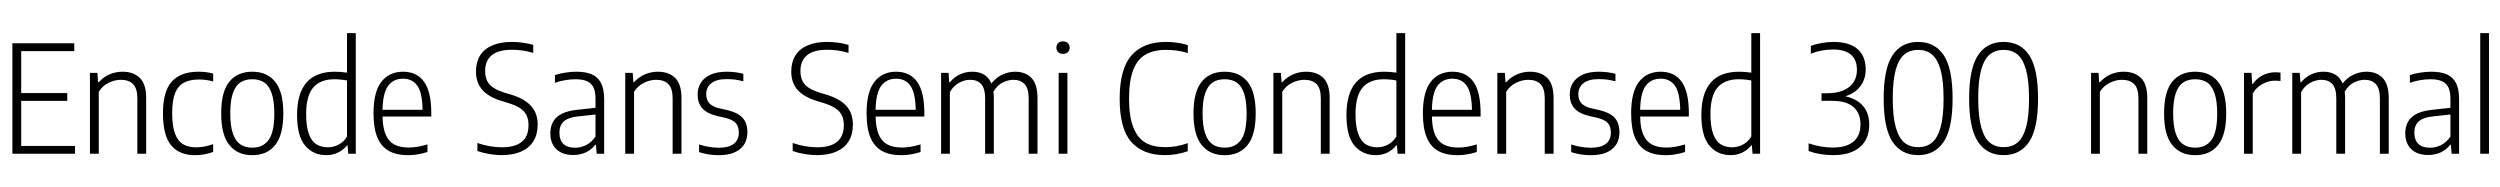 <svg xmlns="http://www.w3.org/2000/svg" xmlns:xlink="http://www.w3.org/1999/xlink" width="401.928" height="30"><path fill="black" d="M3.41 16.22L3.41 23.46L12.06 23.46L12.06 24.72L1.99 24.72L1.99 6.96L11.94 6.96L11.94 8.22L3.41 8.22L3.41 14.96L10.81 14.96L10.81 16.22L3.41 16.22ZM14.46 24.72L14.46 11.72L15.66 11.72L15.77 13.20L15.89 13.20Q16.62 12.40 17.60 11.96Q18.59 11.53 19.70 11.53L19.70 11.53Q21.47 11.53 22.48 12.53Q23.50 13.52 23.50 15.77L23.50 15.77L23.50 24.72L22.08 24.72L22.08 15.83Q22.08 14.22 21.39 13.52Q20.70 12.83 19.43 12.83L19.43 12.83Q18.47 12.83 17.49 13.30Q16.51 13.76 15.88 14.75L15.88 14.75L15.88 24.72L14.46 24.72ZM31.38 24.95Q28.81 24.95 27.50 23.35Q26.20 21.76 26.20 18.23L26.20 18.23Q26.20 14.69 27.62 13.11Q29.05 11.53 31.91 11.53L31.91 11.53Q33.23 11.53 34.27 11.83L34.27 11.83L34.27 13.09Q33.10 12.78 32.04 12.78L32.04 12.78Q30.52 12.78 29.57 13.29Q28.62 13.80 28.15 14.98Q27.68 16.15 27.68 18.18L27.68 18.18Q27.68 20.22 28.12 21.43Q28.55 22.64 29.40 23.17Q30.25 23.69 31.58 23.69L31.58 23.69Q32.80 23.69 34.27 23.17L34.27 23.17L34.27 24.43Q32.83 24.95 31.38 24.95L31.38 24.95ZM40.56 24.95Q38.20 24.95 36.88 23.32Q35.56 21.70 35.56 18.23L35.56 18.23Q35.56 14.76 36.86 13.15Q38.17 11.53 40.56 11.53L40.56 11.53Q42.94 11.53 44.24 13.15Q45.55 14.76 45.55 18.23L45.55 18.23Q45.55 21.70 44.24 23.32Q42.94 24.95 40.56 24.95L40.56 24.95ZM40.56 23.74Q42.29 23.74 43.19 22.49Q44.10 21.24 44.10 18.26L44.10 18.26Q44.10 16.20 43.67 14.98Q43.25 13.76 42.47 13.25Q41.70 12.74 40.56 12.74L40.56 12.74Q39.42 12.74 38.65 13.25Q37.87 13.76 37.45 14.96Q37.02 16.16 37.02 18.19L37.02 18.19Q37.02 20.24 37.44 21.47Q37.86 22.69 38.64 23.21Q39.42 23.74 40.56 23.74L40.56 23.74ZM52.48 24.94Q50.35 24.94 49.06 23.41Q47.76 21.89 47.76 18.49L47.76 18.49Q47.76 11.53 53.83 11.53L53.83 11.53Q54.78 11.53 55.79 11.68L55.79 11.68L55.79 5.33L57.20 5.33L57.20 24.72L55.99 24.72L55.88 23.38L55.78 23.38Q55.24 24.08 54.38 24.51Q53.53 24.94 52.48 24.94L52.48 24.94ZM52.73 23.68Q53.65 23.68 54.47 23.23Q55.30 22.79 55.79 21.94L55.79 21.94L55.79 12.94Q55.38 12.85 54.83 12.80Q54.28 12.74 53.80 12.74L53.80 12.74Q51.50 12.74 50.36 14.07Q49.22 15.40 49.22 18.35L49.22 18.35Q49.22 20.39 49.67 21.56Q50.11 22.74 50.88 23.21Q51.65 23.68 52.73 23.68L52.73 23.68ZM69.34 18.24L69.34 18.73L61.50 18.73Q61.54 20.58 62.02 21.67Q62.50 22.76 63.41 23.24Q64.33 23.72 65.76 23.72L65.76 23.72Q67.04 23.72 68.72 23.22L68.72 23.22L68.72 24.44Q67.12 24.95 65.62 24.95L65.62 24.95Q63.76 24.95 62.53 24.27Q61.30 23.59 60.67 22.11Q60.05 20.63 60.05 18.22L60.05 18.22Q60.05 14.78 61.31 13.16Q62.57 11.53 64.80 11.53L64.80 11.53Q67.01 11.53 68.17 13.14Q69.34 14.75 69.34 18.24L69.34 18.24ZM64.80 12.65Q63.26 12.65 62.41 13.79Q61.55 14.94 61.50 17.65L61.50 17.65L67.94 17.65Q67.90 14.93 67.10 13.79Q66.30 12.65 64.80 12.65L64.80 12.65ZM80.65 24.94Q79.72 24.94 78.70 24.77Q77.68 24.60 76.75 24.28L76.75 24.28L76.75 22.99Q78.77 23.68 80.70 23.68L80.70 23.68Q82.82 23.68 83.90 22.79Q84.97 21.90 84.97 20.14L84.97 20.14Q84.97 19.14 84.62 18.47Q84.28 17.81 83.53 17.34Q82.78 16.87 81.49 16.49L81.49 16.49L80.69 16.25Q78.59 15.62 77.56 14.47Q76.52 13.32 76.52 11.48L76.52 11.48Q76.52 10.00 77.18 8.93Q77.83 7.87 79.13 7.31Q80.42 6.74 82.30 6.74L82.30 6.74Q83.18 6.74 84.10 6.87Q85.01 7.00 85.73 7.22L85.73 7.22L85.73 8.51Q84.10 8.00 82.31 8.00L82.31 8.00Q80.14 8.00 79.07 8.87Q78.00 9.74 78.00 11.40L78.00 11.40Q78.00 12.36 78.32 13.01Q78.65 13.67 79.36 14.12Q80.06 14.58 81.29 14.96L81.29 14.96L82.09 15.19Q84.31 15.85 85.37 17.02Q86.44 18.18 86.44 20.05L86.44 20.05Q86.44 21.60 85.76 22.70Q85.08 23.80 83.78 24.37Q82.49 24.94 80.65 24.94L80.65 24.94ZM92.64 11.53Q94.16 11.53 95.14 11.95Q96.12 12.37 96.62 13.34Q97.13 14.30 97.13 15.95L97.13 15.95L97.13 24.72L95.93 24.72L95.81 23.27L95.70 23.27Q95.10 24.07 94.18 24.50Q93.25 24.92 92.16 24.92L92.16 24.92Q91.04 24.92 90.21 24.52Q89.38 24.11 88.93 23.33Q88.48 22.55 88.48 21.46L88.48 21.46Q88.48 19.76 89.53 18.82Q90.59 17.88 92.82 17.65L92.82 17.65L95.74 17.33L95.74 15.89Q95.74 14.68 95.38 13.99Q95.02 13.31 94.31 13.03Q93.61 12.74 92.50 12.74L92.50 12.74Q91.76 12.74 90.91 12.88Q90.05 13.02 89.22 13.31L89.22 13.31L89.22 12.08Q89.94 11.82 90.86 11.68Q91.79 11.53 92.64 11.53L92.64 11.53ZM92.46 23.75Q93.38 23.75 94.24 23.32Q95.09 22.90 95.74 21.95L95.74 21.95L95.74 18.41L92.88 18.72Q91.36 18.88 90.65 19.51Q89.94 20.15 89.94 21.31L89.94 21.31Q89.94 22.52 90.58 23.14Q91.22 23.75 92.46 23.75L92.46 23.75ZM100.52 24.72L100.52 11.72L101.72 11.72L101.83 13.20L101.95 13.20Q102.68 12.40 103.67 11.96Q104.65 11.53 105.77 11.53L105.77 11.53Q107.53 11.53 108.55 12.53Q109.56 13.52 109.56 15.77L109.56 15.77L109.56 24.72L108.14 24.72L108.14 15.83Q108.14 14.22 107.45 13.52Q106.76 12.83 105.49 12.83L105.49 12.83Q104.53 12.83 103.55 13.30Q102.58 13.76 101.94 14.75L101.94 14.75L101.94 24.72L100.52 24.72ZM115.57 24.95Q113.89 24.95 112.39 24.46L112.39 24.46L112.39 23.23Q114.06 23.75 115.57 23.75L115.57 23.75Q117.17 23.75 117.97 23.12Q118.78 22.50 118.78 21.32L118.78 21.32Q118.78 20.32 118.28 19.78Q117.79 19.25 116.70 18.97L116.70 18.97L115.26 18.64Q113.60 18.23 112.88 17.38Q112.16 16.54 112.16 15.17L112.16 15.17Q112.16 14.10 112.69 13.28Q113.22 12.46 114.26 11.99Q115.31 11.53 116.81 11.53L116.81 11.53Q118.19 11.53 119.51 11.86L119.51 11.86L119.51 13.07Q118.81 12.88 118.18 12.80Q117.54 12.72 116.83 12.72L116.83 12.72Q115.16 12.72 114.35 13.39Q113.54 14.05 113.54 15.12L113.54 15.12Q113.54 16.03 114.02 16.58Q114.49 17.12 115.55 17.39L115.55 17.39L117.00 17.72Q118.70 18.14 119.43 18.99Q120.16 19.84 120.16 21.25L120.16 21.25Q120.16 22.99 118.97 23.97Q117.78 24.95 115.57 24.95L115.57 24.95ZM131.34 24.94Q130.40 24.94 129.38 24.77Q128.36 24.60 127.44 24.28L127.44 24.28L127.44 22.99Q129.46 23.68 131.39 23.68L131.39 23.68Q133.51 23.68 134.59 22.79Q135.66 21.90 135.66 20.14L135.66 20.14Q135.66 19.14 135.31 18.47Q134.96 17.81 134.21 17.34Q133.46 16.87 132.18 16.49L132.18 16.49L131.38 16.25Q129.28 15.62 128.24 14.47Q127.21 13.32 127.21 11.48L127.21 11.48Q127.21 10.00 127.87 8.93Q128.52 7.87 129.82 7.31Q131.11 6.74 132.98 6.74L132.98 6.74Q133.87 6.74 134.78 6.87Q135.70 7.00 136.42 7.22L136.42 7.22L136.42 8.51Q134.78 8.00 133.00 8.00L133.00 8.00Q130.82 8.00 129.76 8.87Q128.69 9.74 128.69 11.40L128.69 11.40Q128.69 12.36 129.01 13.01Q129.34 13.67 130.04 14.12Q130.75 14.58 131.98 14.96L131.98 14.96L132.78 15.19Q135.00 15.85 136.06 17.02Q137.12 18.18 137.12 20.05L137.12 20.05Q137.12 21.60 136.45 22.70Q135.77 23.80 134.47 24.37Q133.18 24.94 131.34 24.94L131.34 24.94ZM148.61 18.24L148.61 18.73L140.77 18.73Q140.81 20.58 141.29 21.67Q141.77 22.76 142.69 23.24Q143.60 23.72 145.03 23.72L145.03 23.72Q146.32 23.72 148.00 23.22L148.00 23.22L148.00 24.44Q146.39 24.95 144.89 24.95L144.89 24.95Q143.03 24.95 141.80 24.27Q140.57 23.59 139.94 22.11Q139.32 20.63 139.32 18.22L139.32 18.22Q139.32 14.78 140.58 13.16Q141.84 11.53 144.07 11.53L144.07 11.53Q146.28 11.53 147.44 13.14Q148.61 14.75 148.61 18.24L148.61 18.24ZM144.07 12.65Q142.54 12.65 141.68 13.79Q140.82 14.94 140.77 17.65L140.77 17.65L147.22 17.65Q147.17 14.93 146.37 13.79Q145.57 12.65 144.07 12.65L144.07 12.65ZM163.21 11.53Q164.86 11.53 165.83 12.53Q166.80 13.54 166.80 15.80L166.80 15.80L166.80 24.72L165.38 24.72L165.38 15.85Q165.38 14.23 164.73 13.53Q164.08 12.83 162.92 12.83L162.92 12.83Q162.06 12.83 161.18 13.28Q160.31 13.73 159.72 14.74L159.72 14.74Q159.78 15.25 159.78 15.78L159.78 15.78L159.78 24.72L158.38 24.72L158.38 15.85Q158.38 14.22 157.75 13.52Q157.12 12.83 155.98 12.83L155.98 12.83Q155.09 12.83 154.19 13.31Q153.29 13.79 152.71 14.81L152.71 14.81L152.71 24.72L151.30 24.72L151.30 11.72L152.50 11.72L152.60 13.22L152.72 13.22Q153.43 12.37 154.35 11.95Q155.27 11.53 156.31 11.53L156.31 11.53Q158.60 11.53 159.38 13.42L159.38 13.42Q160.19 12.42 161.19 11.98Q162.19 11.53 163.21 11.53L163.21 11.53ZM171.61 24.72L170.20 24.72L170.20 11.72L171.61 11.72L171.61 24.72ZM170.90 8.66Q170.40 8.66 170.12 8.39Q169.84 8.12 169.84 7.67L169.84 7.67Q169.84 7.20 170.12 6.92Q170.40 6.65 170.90 6.65L170.90 6.65Q171.40 6.65 171.68 6.92Q171.97 7.20 171.97 7.67L171.97 7.67Q171.97 8.12 171.68 8.39Q171.40 8.66 170.90 8.66L170.90 8.66ZM187.27 24.94Q183.76 24.94 181.88 22.82Q180.01 20.71 180.01 15.86L180.01 15.86Q180.01 11.08 181.91 8.91Q183.80 6.74 187.45 6.74L187.45 6.74Q189.24 6.74 190.96 7.24L190.96 7.24L190.96 8.53Q190.08 8.26 189.23 8.14Q188.39 8.02 187.45 8.02L187.45 8.02Q185.47 8.02 184.17 8.77Q182.87 9.52 182.20 11.23Q181.52 12.95 181.52 15.82L181.52 15.82Q181.52 18.76 182.21 20.48Q182.89 22.21 184.16 22.94Q185.44 23.66 187.34 23.66L187.34 23.66Q188.27 23.66 189.12 23.51Q189.97 23.35 190.96 23.02L190.96 23.02L190.96 24.31Q189.18 24.94 187.27 24.94L187.27 24.94ZM196.88 24.95Q194.52 24.95 193.20 23.32Q191.88 21.70 191.88 18.23L191.88 18.23Q191.88 14.76 193.19 13.15Q194.50 11.53 196.88 11.53L196.88 11.53Q199.26 11.53 200.57 13.15Q201.88 14.76 201.88 18.23L201.88 18.23Q201.88 21.70 200.57 23.32Q199.26 24.95 196.88 24.95L196.88 24.95ZM196.88 23.74Q198.61 23.74 199.52 22.49Q200.42 21.24 200.42 18.26L200.42 18.26Q200.42 16.20 200.00 14.98Q199.57 13.76 198.80 13.25Q198.02 12.74 196.88 12.74L196.88 12.74Q195.74 12.74 194.97 13.25Q194.20 13.76 193.77 14.96Q193.34 16.16 193.34 18.19L193.34 18.19Q193.34 20.24 193.76 21.47Q194.18 22.69 194.96 23.21Q195.74 23.74 196.88 23.74L196.88 23.74ZM204.73 24.72L204.73 11.72L205.93 11.72L206.04 13.20L206.16 13.20Q206.89 12.40 207.88 11.96Q208.86 11.53 209.98 11.53L209.98 11.53Q211.74 11.53 212.75 12.53Q213.77 13.52 213.77 15.77L213.77 15.77L213.77 24.72L212.35 24.72L212.35 15.83Q212.35 14.22 211.66 13.52Q210.97 12.83 209.70 12.83L209.70 12.83Q208.74 12.83 207.76 13.30Q206.78 13.76 206.15 14.75L206.15 14.75L206.15 24.72L204.73 24.72ZM221.18 24.94Q219.06 24.94 217.76 23.41Q216.47 21.89 216.47 18.49L216.47 18.49Q216.47 11.53 222.54 11.53L222.54 11.53Q223.49 11.53 224.50 11.68L224.50 11.68L224.50 5.33L225.91 5.33L225.91 24.72L224.70 24.72L224.59 23.38L224.48 23.38Q223.94 24.08 223.09 24.51Q222.24 24.94 221.18 24.94L221.18 24.94ZM221.44 23.68Q222.36 23.68 223.18 23.23Q224.00 22.79 224.50 21.94L224.50 21.94L224.50 12.94Q224.09 12.85 223.54 12.80Q222.98 12.74 222.50 12.74L222.50 12.74Q220.21 12.74 219.07 14.07Q217.93 15.40 217.93 18.35L217.93 18.35Q217.93 20.39 218.38 21.56Q218.82 22.74 219.59 23.21Q220.36 23.68 221.44 23.68L221.44 23.68ZM238.04 18.24L238.04 18.73L230.21 18.73Q230.24 20.58 230.72 21.67Q231.20 22.76 232.12 23.24Q233.04 23.72 234.47 23.72L234.47 23.72Q235.75 23.72 237.43 23.22L237.43 23.22L237.43 24.44Q235.82 24.95 234.32 24.95L234.32 24.95Q232.46 24.95 231.23 24.27Q230.00 23.59 229.38 22.11Q228.76 20.63 228.76 18.22L228.76 18.22Q228.76 14.78 230.02 13.16Q231.28 11.53 233.51 11.53L233.51 11.53Q235.72 11.53 236.88 13.14Q238.04 14.75 238.04 18.24L238.04 18.24ZM233.51 12.65Q231.97 12.65 231.11 13.79Q230.26 14.94 230.21 17.65L230.21 17.65L236.65 17.65Q236.60 14.93 235.81 13.79Q235.01 12.65 233.51 12.65L233.51 12.65ZM240.73 24.72L240.73 11.72L241.93 11.72L242.04 13.20L242.16 13.20Q242.89 12.40 243.88 11.96Q244.86 11.53 245.98 11.53L245.98 11.53Q247.74 11.53 248.75 12.53Q249.77 13.52 249.77 15.77L249.77 15.77L249.77 24.72L248.35 24.72L248.35 15.83Q248.35 14.22 247.66 13.52Q246.97 12.83 245.70 12.83L245.70 12.83Q244.74 12.83 243.76 13.30Q242.78 13.76 242.15 14.75L242.15 14.75L242.15 24.72L240.73 24.72ZM255.78 24.95Q254.10 24.95 252.60 24.46L252.60 24.46L252.60 23.23Q254.27 23.75 255.78 23.75L255.78 23.75Q257.38 23.75 258.18 23.12Q258.98 22.50 258.98 21.32L258.98 21.32Q258.98 20.32 258.49 19.78Q258.00 19.25 256.91 18.97L256.91 18.97L255.47 18.64Q253.81 18.23 253.09 17.38Q252.37 16.54 252.37 15.17L252.37 15.17Q252.37 14.10 252.90 13.28Q253.43 12.46 254.47 11.99Q255.52 11.53 257.02 11.53L257.02 11.53Q258.40 11.53 259.72 11.86L259.72 11.86L259.72 13.07Q259.02 12.88 258.38 12.80Q257.75 12.72 257.04 12.72L257.04 12.72Q255.37 12.72 254.56 13.39Q253.75 14.05 253.75 15.12L253.75 15.12Q253.75 16.03 254.23 16.58Q254.70 17.12 255.76 17.39L255.76 17.39L257.21 17.72Q258.91 18.14 259.64 18.99Q260.36 19.84 260.36 21.25L260.36 21.25Q260.36 22.99 259.18 23.97Q257.99 24.95 255.78 24.95L255.78 24.95ZM271.52 18.24L271.52 18.73L263.69 18.73Q263.72 20.58 264.20 21.67Q264.68 22.76 265.60 23.24Q266.52 23.72 267.95 23.72L267.95 23.72Q269.23 23.72 270.91 23.22L270.91 23.22L270.91 24.44Q269.30 24.95 267.80 24.95L267.80 24.95Q265.94 24.95 264.71 24.27Q263.48 23.59 262.86 22.11Q262.24 20.63 262.24 18.22L262.24 18.22Q262.24 14.78 263.50 13.16Q264.76 11.53 266.99 11.53L266.99 11.53Q269.20 11.53 270.36 13.14Q271.52 14.75 271.52 18.24L271.52 18.24ZM266.99 12.65Q265.45 12.65 264.59 13.79Q263.74 14.94 263.69 17.65L263.69 17.65L270.13 17.65Q270.08 14.93 269.29 13.79Q268.49 12.65 266.99 12.65L266.99 12.65ZM278.24 24.94Q276.12 24.94 274.82 23.41Q273.53 21.89 273.53 18.49L273.53 18.49Q273.53 11.53 279.60 11.53L279.60 11.53Q280.55 11.53 281.56 11.68L281.56 11.68L281.56 5.33L282.97 5.33L282.97 24.72L281.76 24.72L281.65 23.38L281.54 23.38Q281.00 24.08 280.15 24.51Q279.30 24.94 278.24 24.94L278.24 24.94ZM278.50 23.68Q279.42 23.68 280.24 23.23Q281.06 22.79 281.56 21.94L281.56 21.94L281.56 12.94Q281.15 12.85 280.60 12.80Q280.04 12.74 279.56 12.74L279.56 12.74Q277.27 12.74 276.13 14.07Q274.99 15.40 274.99 18.35L274.99 18.35Q274.99 20.39 275.44 21.56Q275.88 22.74 276.65 23.21Q277.42 23.68 278.50 23.68L278.50 23.68ZM296.66 15.48Q298.55 15.89 299.53 17.05Q300.52 18.20 300.52 20.03L300.52 20.03Q300.52 22.38 299.01 23.66Q297.50 24.94 294.71 24.94L294.71 24.94Q292.56 24.94 290.77 24.28L290.77 24.28L290.77 23.04Q291.71 23.38 292.72 23.55Q293.72 23.72 294.67 23.72L294.67 23.72Q296.82 23.72 297.97 22.78Q299.11 21.83 299.11 19.99L299.11 19.99Q299.11 18.18 297.98 17.20Q296.84 16.21 294.54 16.21L294.54 16.21L292.85 16.21L292.85 14.99L293.65 14.99Q296.03 14.99 297.28 13.99Q298.54 13.00 298.54 11.22L298.54 11.22Q298.54 9.60 297.57 8.78Q296.60 7.96 294.71 7.96L294.71 7.96Q292.81 7.96 291.13 8.63L291.13 8.63L291.13 7.39Q291.85 7.09 292.83 6.92Q293.81 6.74 294.78 6.74L294.78 6.74Q297.30 6.74 298.63 7.88Q299.95 9.02 299.95 11.16L299.95 11.16Q299.95 12.73 299.09 13.87Q298.24 15.00 296.66 15.48L296.66 15.48ZM308.38 24.94Q305.70 24.94 304.27 22.80Q302.84 20.66 302.84 15.84L302.84 15.84Q302.84 11.02 304.27 8.88Q305.69 6.74 308.38 6.74L308.38 6.74Q311.08 6.74 312.50 8.88Q313.92 11.02 313.92 15.84L313.92 15.84Q313.92 20.66 312.49 22.80Q311.06 24.94 308.38 24.94L308.38 24.94ZM308.39 23.66Q309.70 23.66 310.59 22.94Q311.48 22.22 311.98 20.50Q312.47 18.78 312.47 15.88L312.47 15.88Q312.47 12.94 311.98 11.20Q311.48 9.47 310.59 8.74Q309.70 8.02 308.39 8.02L308.39 8.02Q307.08 8.02 306.18 8.74Q305.28 9.46 304.79 11.18Q304.30 12.90 304.30 15.80L304.30 15.80Q304.30 18.74 304.79 20.48Q305.28 22.21 306.18 22.94Q307.08 23.66 308.39 23.66L308.39 23.66ZM322.12 24.94Q319.44 24.94 318.01 22.80Q316.58 20.66 316.58 15.84L316.58 15.84Q316.58 11.02 318.01 8.88Q319.43 6.74 322.12 6.74L322.12 6.74Q324.82 6.74 326.24 8.88Q327.66 11.02 327.66 15.84L327.66 15.84Q327.66 20.66 326.23 22.80Q324.80 24.94 322.12 24.94L322.12 24.94ZM322.13 23.66Q323.44 23.66 324.33 22.94Q325.22 22.22 325.72 20.50Q326.21 18.78 326.21 15.88L326.21 15.88Q326.21 12.94 325.72 11.20Q325.22 9.47 324.33 8.74Q323.44 8.02 322.13 8.02L322.13 8.02Q320.82 8.02 319.92 8.74Q319.02 9.46 318.53 11.18Q318.04 12.90 318.04 15.80L318.04 15.80Q318.04 18.74 318.53 20.48Q319.02 22.21 319.92 22.94Q320.82 23.66 322.13 23.66L322.13 23.66ZM336.18 24.72L336.18 11.72L337.38 11.72L337.49 13.20L337.61 13.20Q338.34 12.40 339.32 11.96Q340.31 11.53 341.42 11.53L341.42 11.53Q343.19 11.53 344.20 12.53Q345.22 13.52 345.22 15.77L345.22 15.77L345.22 24.72L343.80 24.72L343.80 15.83Q343.80 14.22 343.11 13.52Q342.42 12.83 341.15 12.83L341.15 12.83Q340.19 12.83 339.21 13.30Q338.23 13.76 337.60 14.75L337.60 14.75L337.60 24.72L336.18 24.72ZM352.92 24.95Q350.56 24.95 349.24 23.32Q347.92 21.70 347.92 18.23L347.92 18.23Q347.92 14.76 349.22 13.15Q350.53 11.53 352.92 11.53L352.92 11.53Q355.30 11.53 356.60 13.15Q357.91 14.76 357.91 18.23L357.91 18.23Q357.91 21.70 356.60 23.32Q355.30 24.95 352.92 24.95L352.92 24.95ZM352.92 23.74Q354.65 23.74 355.55 22.49Q356.46 21.24 356.46 18.26L356.46 18.26Q356.46 16.20 356.03 14.98Q355.61 13.76 354.83 13.25Q354.06 12.74 352.92 12.74L352.92 12.74Q351.78 12.74 351.01 13.25Q350.23 13.76 349.81 14.96Q349.38 16.16 349.38 18.19L349.38 18.19Q349.38 20.24 349.80 21.47Q350.22 22.69 351 23.21Q351.78 23.74 352.92 23.74L352.92 23.74ZM360.77 24.72L360.77 11.72L361.97 11.72L362.09 13.48L362.20 13.48Q362.83 12.58 363.78 12.10Q364.73 11.62 365.80 11.62L365.80 11.62Q366.25 11.62 366.64 11.68L366.64 11.68L366.64 13.03Q366.26 12.97 365.74 12.97L365.74 12.97Q364.72 12.97 363.73 13.51Q362.75 14.05 362.18 15.02L362.18 15.02L362.18 24.72L360.77 24.72ZM380.45 11.53Q382.09 11.53 383.06 12.53Q384.04 13.54 384.04 15.80L384.04 15.80L384.04 24.72L382.62 24.72L382.62 15.85Q382.62 14.23 381.97 13.53Q381.31 12.83 380.16 12.83L380.16 12.83Q379.30 12.83 378.42 13.28Q377.54 13.73 376.96 14.74L376.96 14.74Q377.02 15.25 377.02 15.78L377.02 15.78L377.02 24.72L375.61 24.72L375.61 15.85Q375.61 14.22 374.98 13.52Q374.35 12.83 373.21 12.83L373.21 12.83Q372.32 12.83 371.42 13.31Q370.52 13.79 369.95 14.81L369.95 14.81L369.95 24.72L368.53 24.72L368.53 11.72L369.73 11.72L369.84 13.22L369.96 13.22Q370.67 12.37 371.59 11.95Q372.50 11.53 373.55 11.53L373.55 11.53Q375.84 11.53 376.62 13.42L376.62 13.42Q377.42 12.42 378.43 11.98Q379.43 11.53 380.45 11.53L380.45 11.53ZM390.86 11.53Q392.39 11.53 393.37 11.95Q394.34 12.37 394.85 13.34Q395.35 14.30 395.35 15.95L395.35 15.95L395.35 24.72L394.15 24.72L394.03 23.27L393.92 23.27Q393.32 24.07 392.40 24.50Q391.48 24.92 390.38 24.92L390.38 24.92Q389.27 24.92 388.43 24.52Q387.60 24.11 387.15 23.33Q386.70 22.55 386.70 21.46L386.70 21.46Q386.70 19.76 387.76 18.82Q388.81 17.88 391.04 17.65L391.04 17.65L393.96 17.33L393.96 15.89Q393.96 14.68 393.60 13.99Q393.24 13.31 392.54 13.03Q391.84 12.74 390.72 12.74L390.72 12.74Q389.99 12.74 389.13 12.88Q388.27 13.02 387.44 13.31L387.44 13.31L387.44 12.08Q388.16 11.82 389.09 11.68Q390.01 11.53 390.86 11.53L390.86 11.53ZM390.68 23.75Q391.61 23.75 392.46 23.32Q393.31 22.90 393.96 21.95L393.96 21.95L393.96 18.41L391.10 18.72Q389.58 18.88 388.87 19.51Q388.16 20.15 388.16 21.31L388.16 21.31Q388.16 22.52 388.81 23.14Q389.45 23.75 390.68 23.75L390.68 23.75ZM400.16 24.72L398.75 24.72L398.75 5.33L400.16 5.33L400.16 24.72Z"/></svg>